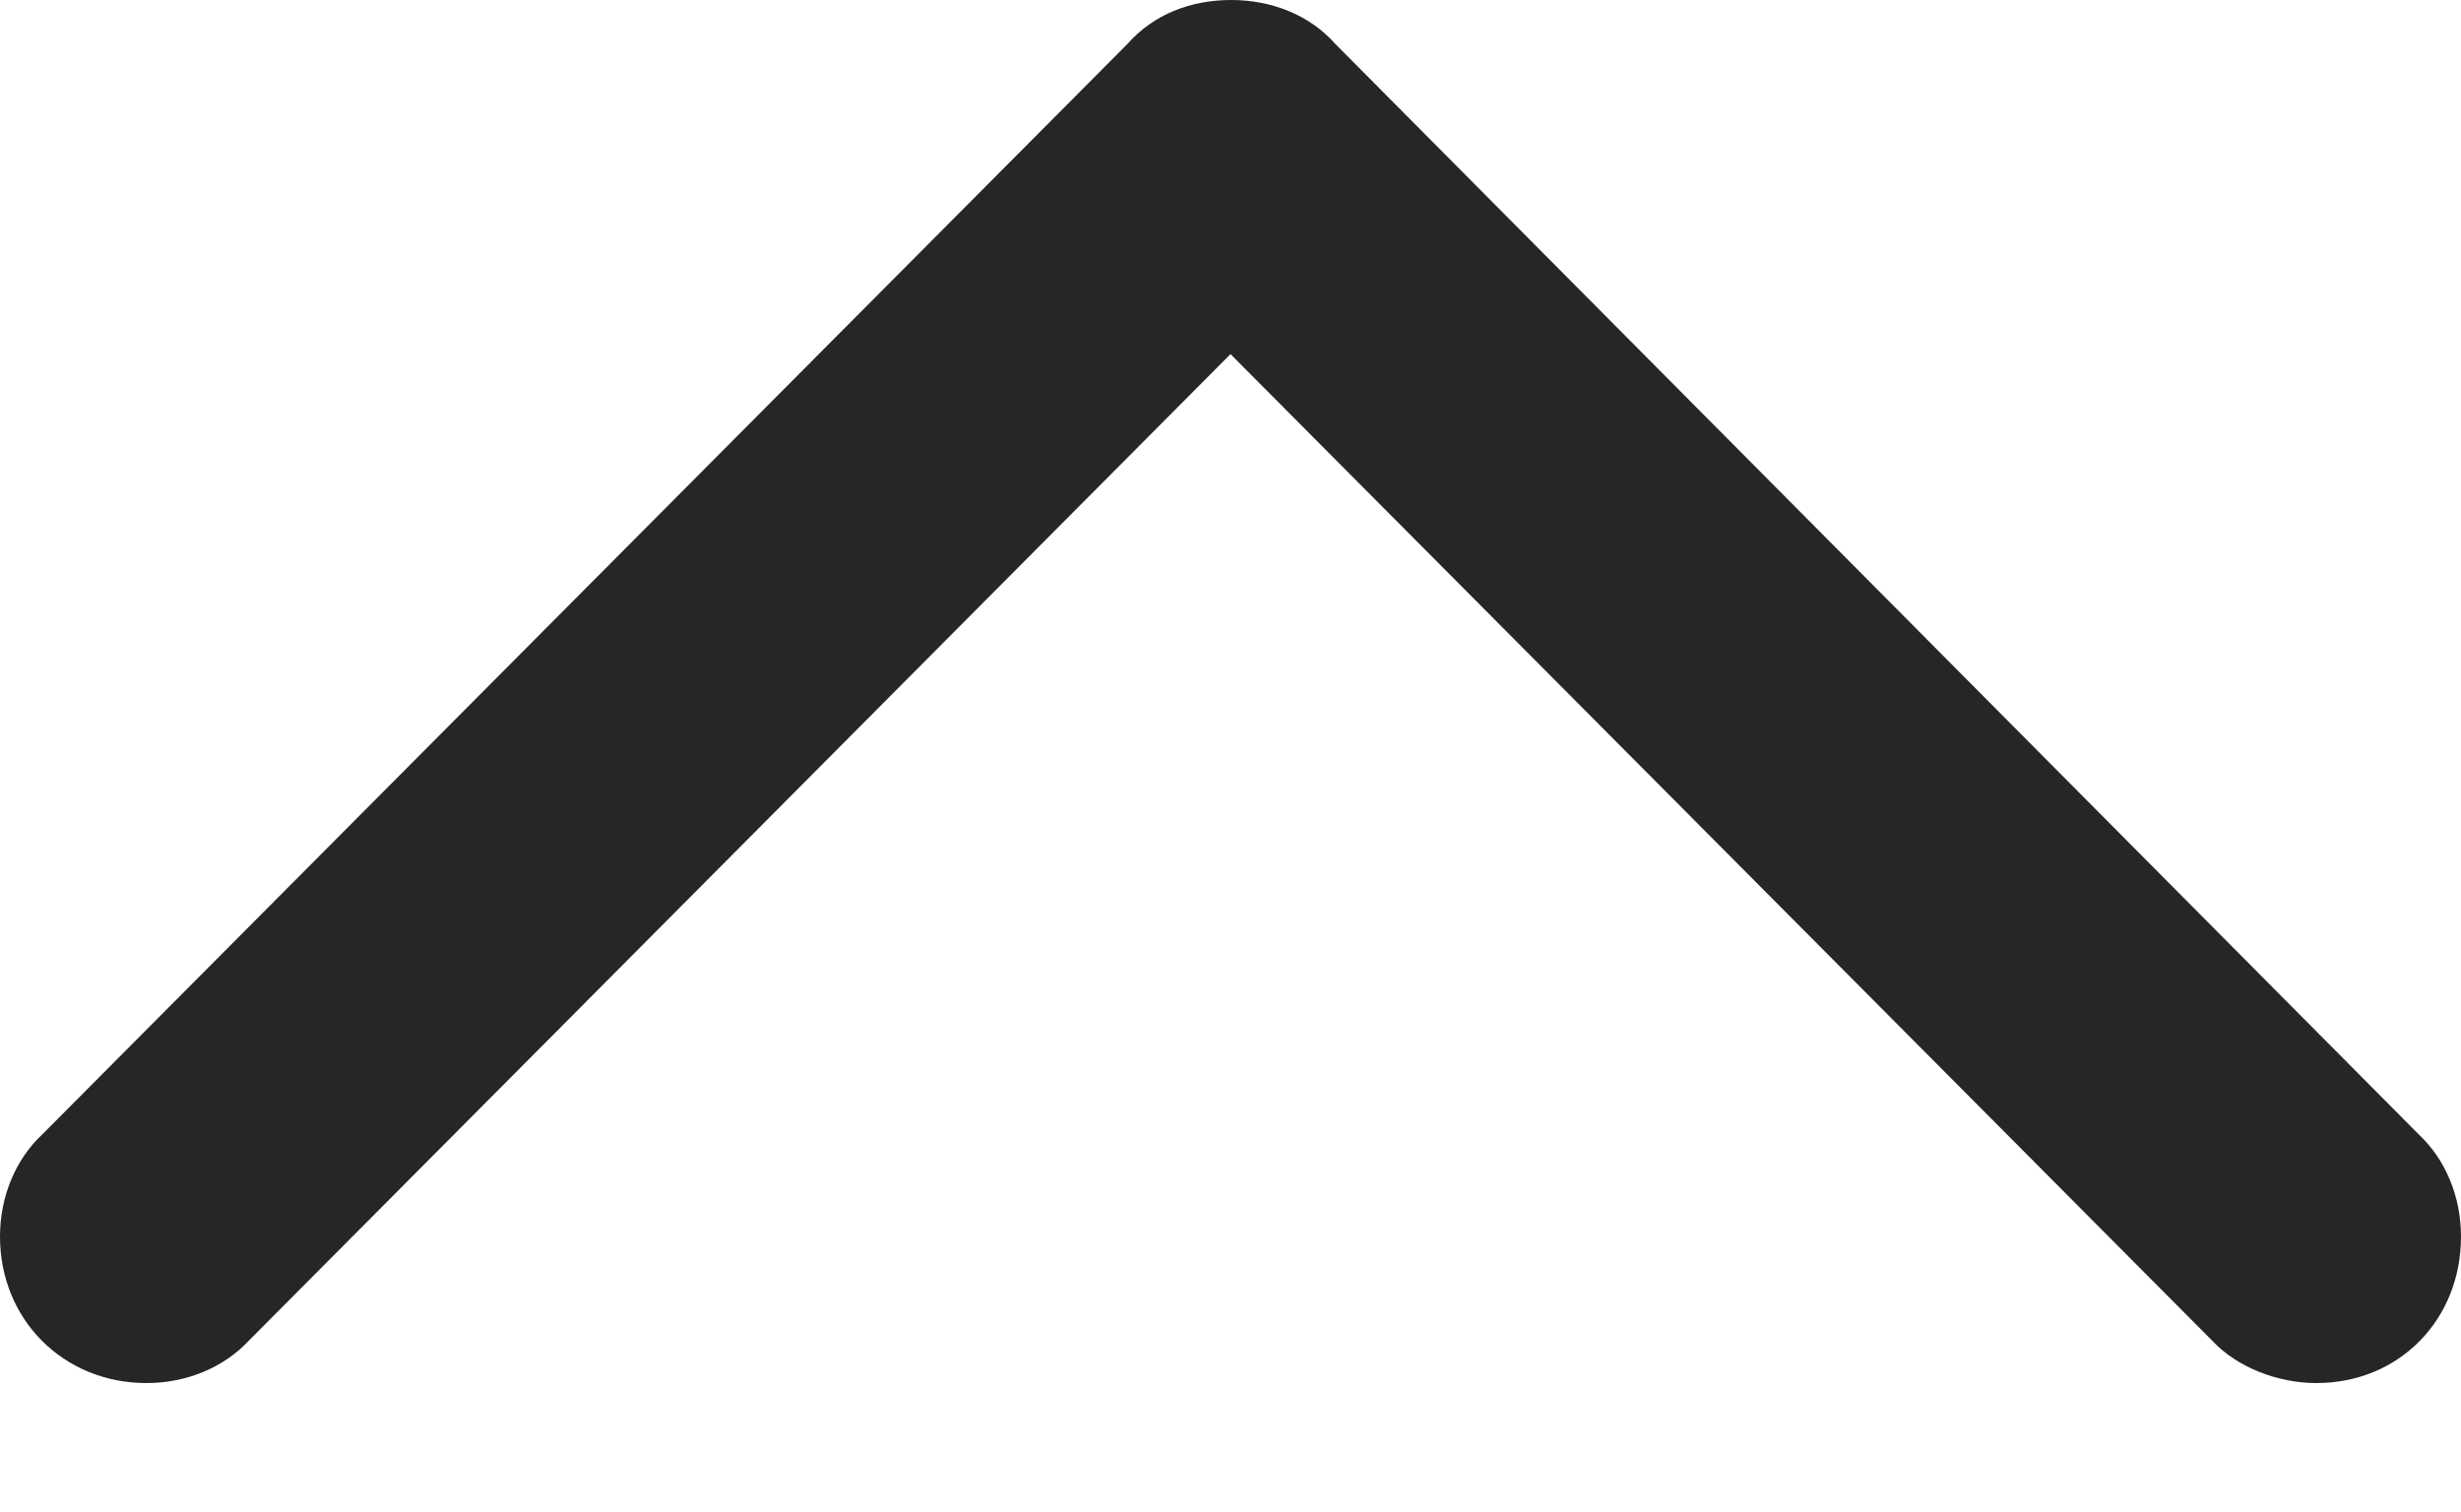 <?xml version="1.0" encoding="UTF-8"?>
<!--Generator: Apple Native CoreSVG 232.5-->
<!DOCTYPE svg
PUBLIC "-//W3C//DTD SVG 1.1//EN"
       "http://www.w3.org/Graphics/SVG/1.1/DTD/svg11.dtd">
<svg version="1.1" xmlns="http://www.w3.org/2000/svg" xmlns:xlink="http://www.w3.org/1999/xlink" width="136.23" height="83.691">
 <g>
  <rect height="83.691" opacity="0" width="136.23" x="0" y="0"/>
  <path d="M2.344 62.793C0.879 64.16 0 66.211 0 68.457C0 73.047 3.516 76.562 8.105 76.562C10.352 76.562 12.402 75.684 13.77 74.219L72.656 15.039L63.574 15.039L122.461 74.219C123.828 75.684 126.074 76.562 128.223 76.562C132.812 76.562 136.23 73.047 136.23 68.457C136.23 66.211 135.352 64.16 133.887 62.793L73.926 2.441C72.461 0.781 70.312 0 68.164 0C65.918 0 63.867 0.781 62.402 2.441Z" fill="#000000" fill-opacity="0.85"/>
 </g>
</svg>
